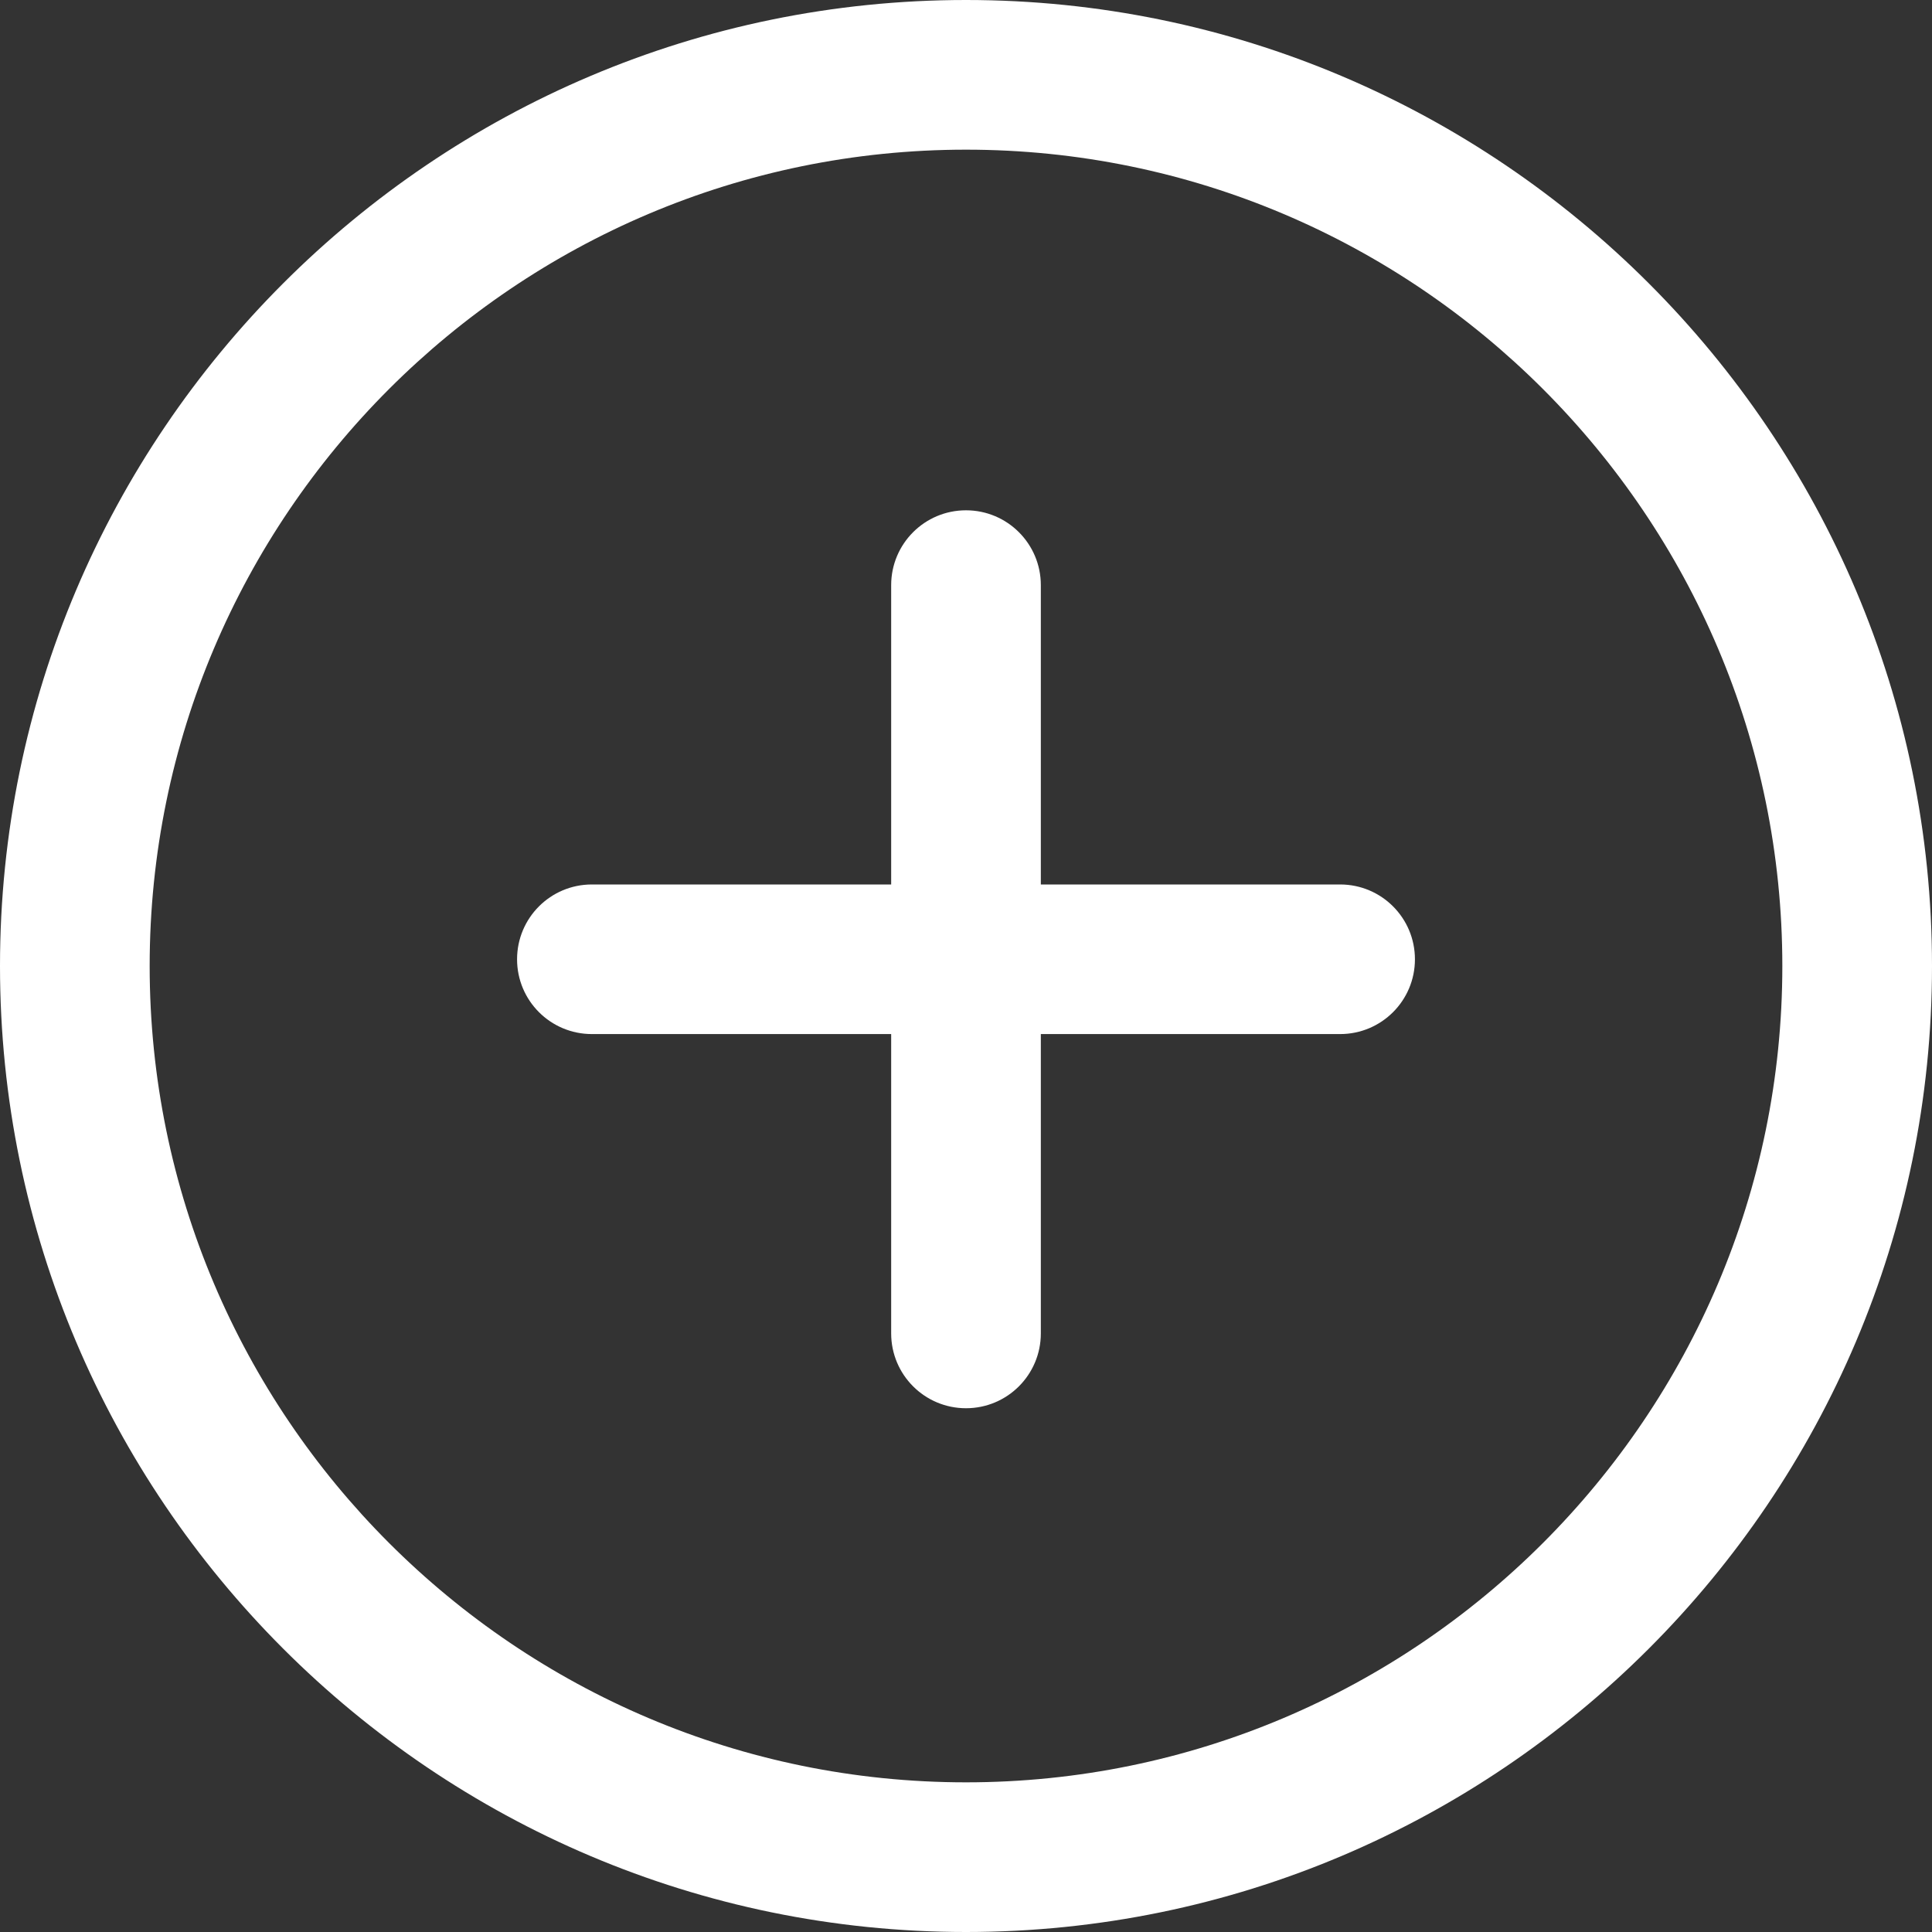 <svg width="30" height="30" viewBox="0 0 30 30" fill="none" xmlns="http://www.w3.org/2000/svg">
<rect x="0" y="0" width="30" height="30" fill="#333333" stroke="none"/>
<path d="M15 0C6.729 0 0 6.729 0 15C0 23.271 6.729 30 15 30C23.271 30 30 23.27 30 15C30 6.73 23.271 0 15 0ZM15 27.676C8.011 27.676 2.324 21.99 2.324 15C2.324 8.01 8.011 2.324 15 2.324C21.989 2.324 27.676 8.01 27.676 15C27.676 21.99 21.99 27.676 15 27.676Z" fill="white"/>
<path d="M20.809 13.734H16.162V9.086C16.162 8.445 15.643 7.924 15 7.924C14.357 7.924 13.838 8.445 13.838 9.086V13.734H9.191C8.548 13.734 8.029 14.254 8.029 14.896C8.029 15.537 8.548 16.057 9.191 16.057H13.838V20.705C13.838 21.346 14.357 21.867 15 21.867C15.643 21.867 16.162 21.346 16.162 20.705V16.057H20.809C21.452 16.057 21.971 15.537 21.971 14.896C21.971 14.254 21.452 13.734 20.809 13.734Z" fill="white"/>
</svg>
